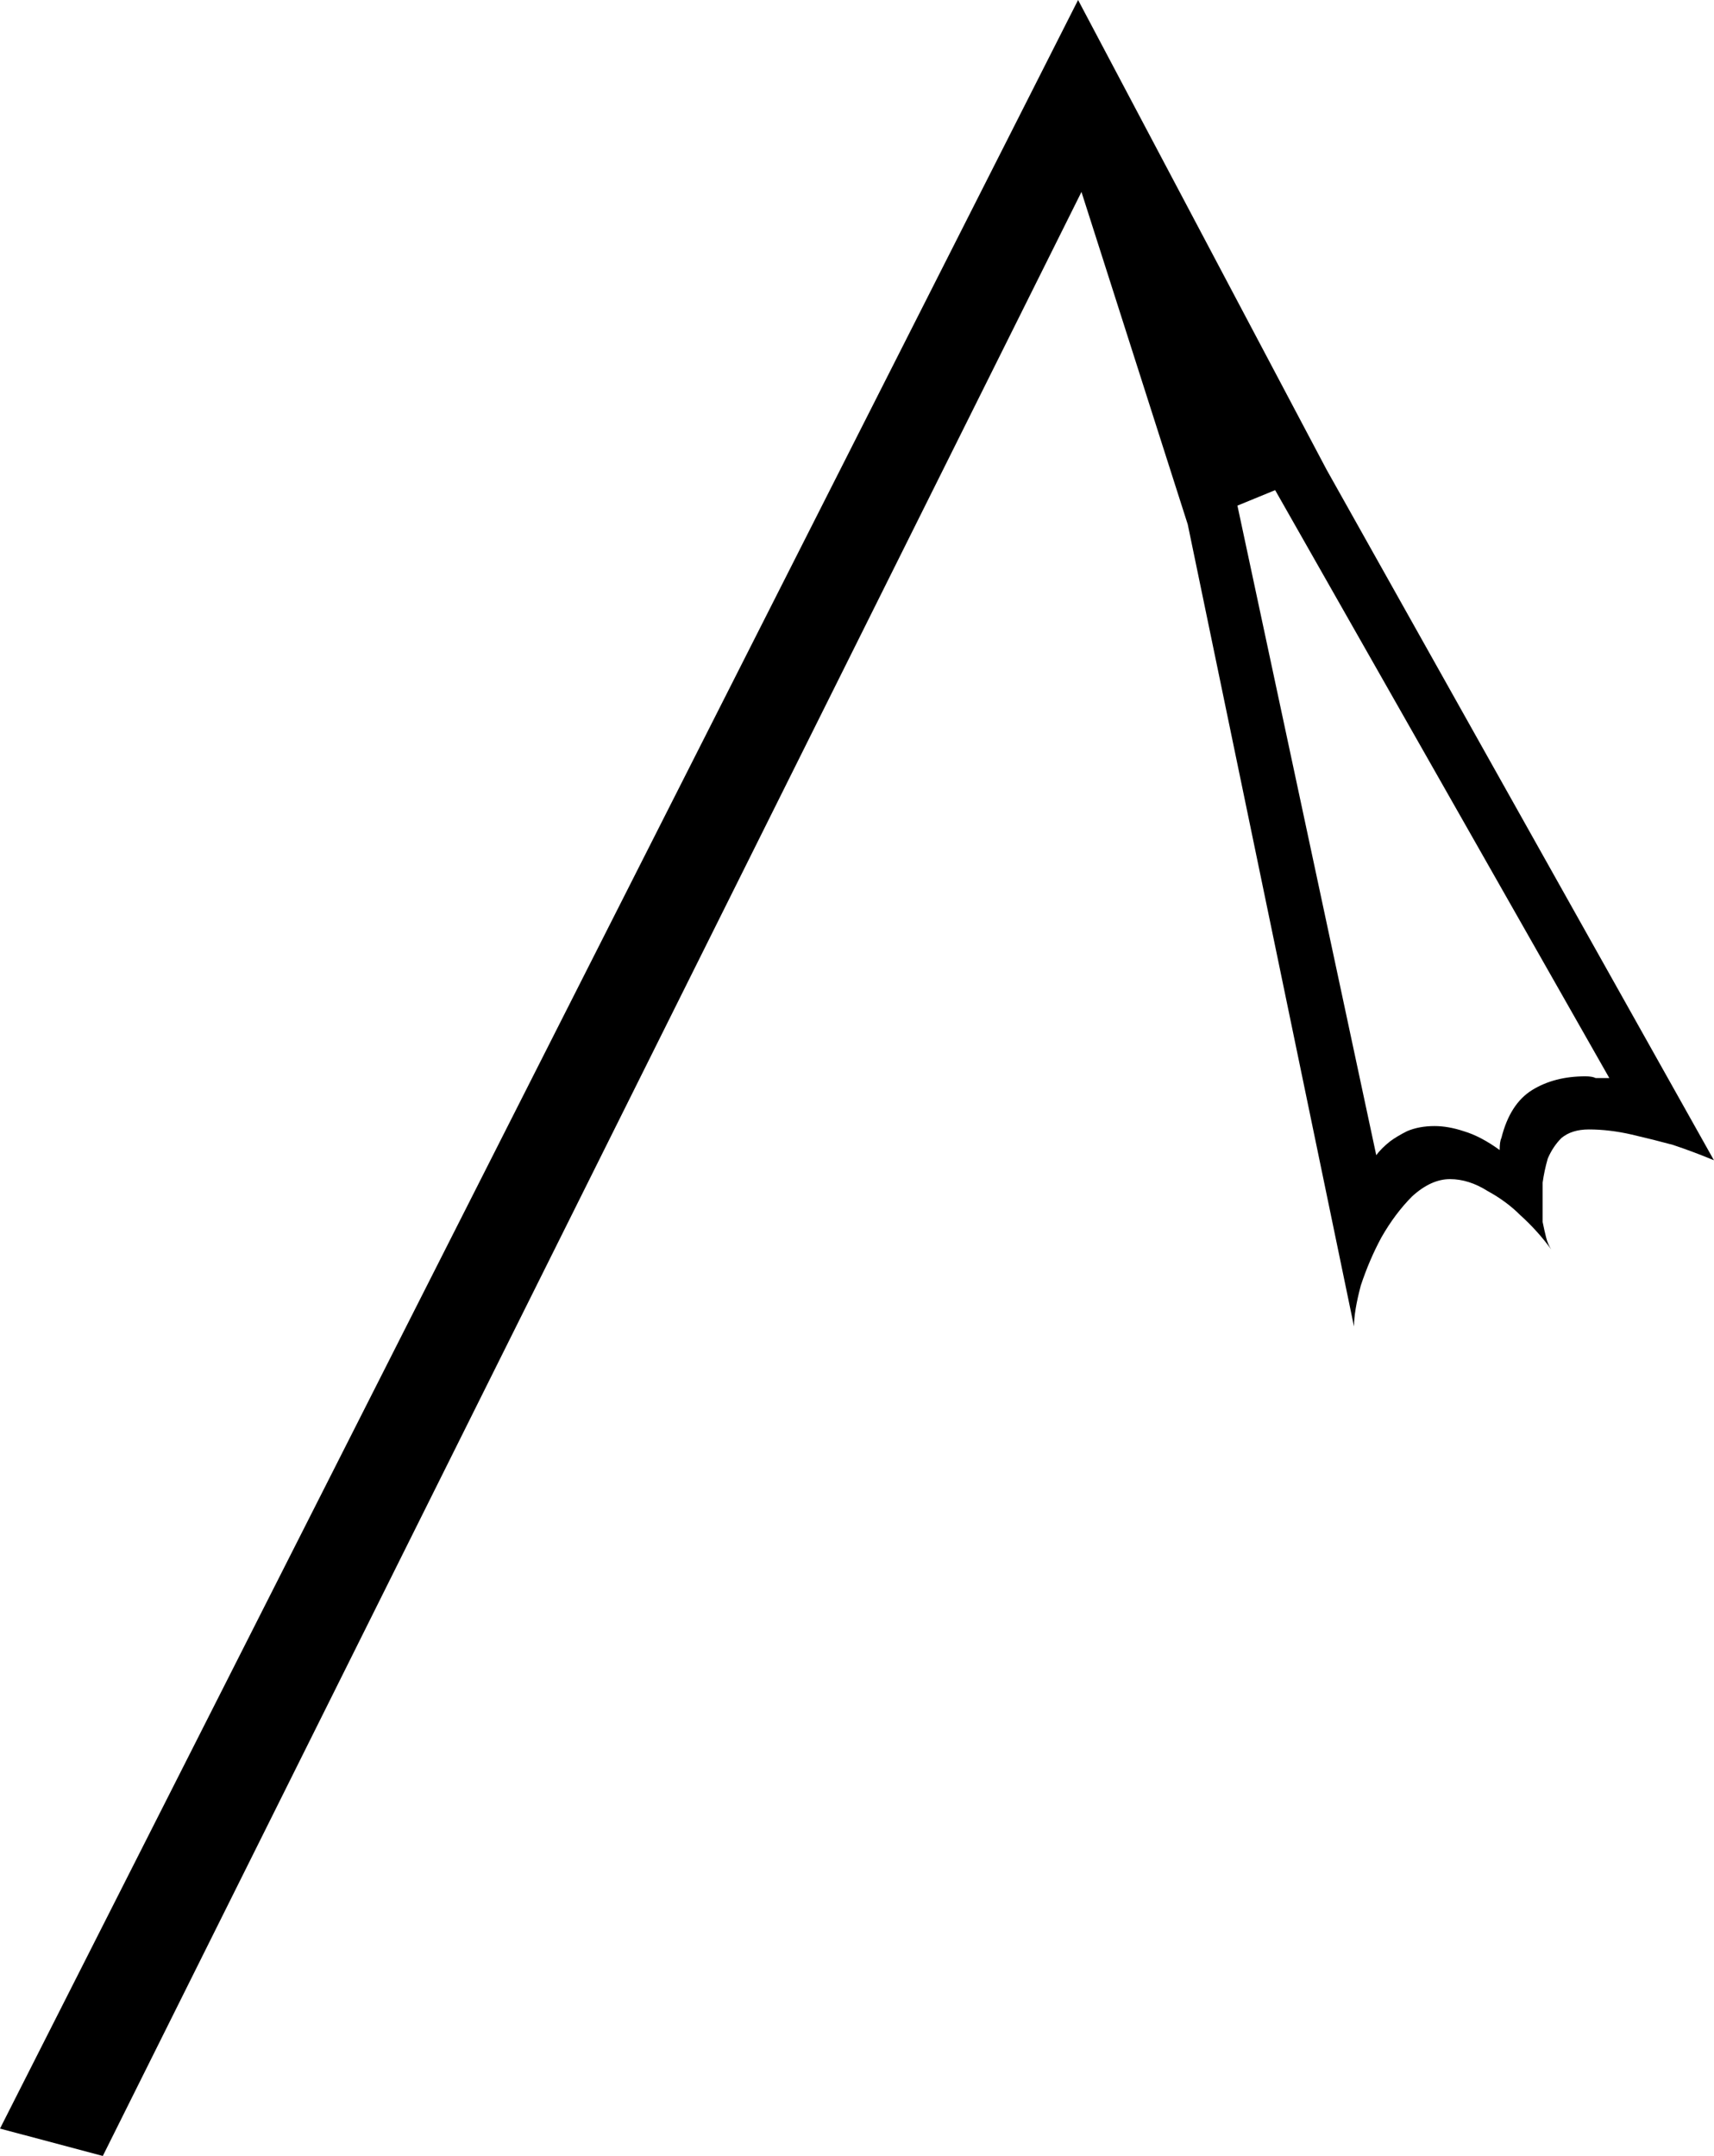 <?xml version="1.0" encoding="UTF-8" standalone="no"?>
<!-- Created with Inkscape (http://www.inkscape.org/) -->

<svg
   xmlns:dc="http://purl.org/dc/elements/1.1/"
   xmlns:cc="http://creativecommons.org/ns#"
   xmlns:rdf="http://www.w3.org/1999/02/22-rdf-syntax-ns#"
   xmlns:svg="http://www.w3.org/2000/svg"
   xmlns="http://www.w3.org/2000/svg"
   xmlns:sodipodi="http://sodipodi.sourceforge.net/DTD/sodipodi-0.dtd"
   xmlns:inkscape="http://www.inkscape.org/namespaces/inkscape"
   width="24.805mm"
   height="31.204mm"
   viewBox="0 0 24.805 31.204"
   version="1.1"
   id="svg15691"
   inkscape:version="0.92.4 (5da689c313, 2019-01-14)"
   sodipodi:docname="S45.svg">
  <defs
     id="defs15685" />
  <sodipodi:namedview
     id="base"
     pagecolor="#ffffff"
     bordercolor="#666666"
     borderopacity="1.0"
     inkscape:pageopacity="0.0"
     inkscape:pageshadow="2"
     inkscape:zoom="0.35"
     inkscape:cx="-368.97321"
     inkscape:cy="-362.85716"
     inkscape:document-units="mm"
     inkscape:current-layer="layer1"
     showgrid="false"
     fit-margin-top="0"
     fit-margin-left="0"
     fit-margin-right="0"
     fit-margin-bottom="0"
     inkscape:window-width="1920"
     inkscape:window-height="1017"
     inkscape:window-x="-8"
     inkscape:window-y="-8"
     inkscape:window-maximized="1" />
  <g
     inkscape:label="Layer 1"
     inkscape:groupmode="layer"
     id="layer1"
     transform="translate(-10.312,-21.623)">
    <g
       aria-label="𓌅"
       style="font-style:normal;font-variant:normal;font-weight:normal;font-stretch:normal;font-size:50.8px;line-height:1.25;font-family:sans-serif;-inkscape-font-specification:'sans-serif, Normal';font-variant-ligatures:normal;font-variant-caps:normal;font-variant-numeric:normal;font-feature-settings:normal;text-align:start;letter-spacing:0px;word-spacing:0px;writing-mode:lr-tb;text-anchor:start;fill:#000000;fill-opacity:1;stroke:none;stroke-width:0.265"
       id="text16238">
      <path
         d="m 35.116,38.416 q -0.298,-0.124 -0.595,-0.223 -0.273,-0.074 -0.595,-0.149 -0.322,-0.074 -0.62,-0.074 -0.248,0 -0.397,0.124 -0.124,0.124 -0.198,0.298 -0.05,0.174 -0.074,0.347 0,0.174 0,0.248 0,0.198 0,0.322 0.025,0.124 0.05,0.223 0.025,0.099 0.074,0.174 Q 32.561,39.433 32.313,39.21 32.115,39.011 31.842,38.862 31.569,38.689 31.296,38.689 q -0.273,0 -0.546,0.248 -0.248,0.248 -0.446,0.595 -0.174,0.322 -0.298,0.695 -0.099,0.372 -0.099,0.595 L 27.501,29.213 25.963,24.401 11.8,52.827 10.312,52.431 25.914,21.623 29.51,28.42 Z m -6.896,-9.475 2.009,9.401 q 0.074,-0.099 0.198,-0.198 0.099,-0.074 0.248,-0.149 0.174,-0.074 0.397,-0.074 0.198,0 0.422,0.074 0.248,0.074 0.521,0.273 0,-0.124 0.025,-0.174 0.124,-0.496 0.446,-0.695 0.322,-0.198 0.769,-0.198 0.099,0 0.149,0.025 0.074,0 0.124,0 h 0.074 L 28.766,28.717 Z"
         style="stroke-width:0.265"
         id="path16240"
         inkscape:connector-curvature="0" />
    </g>
  </g>
</svg>
